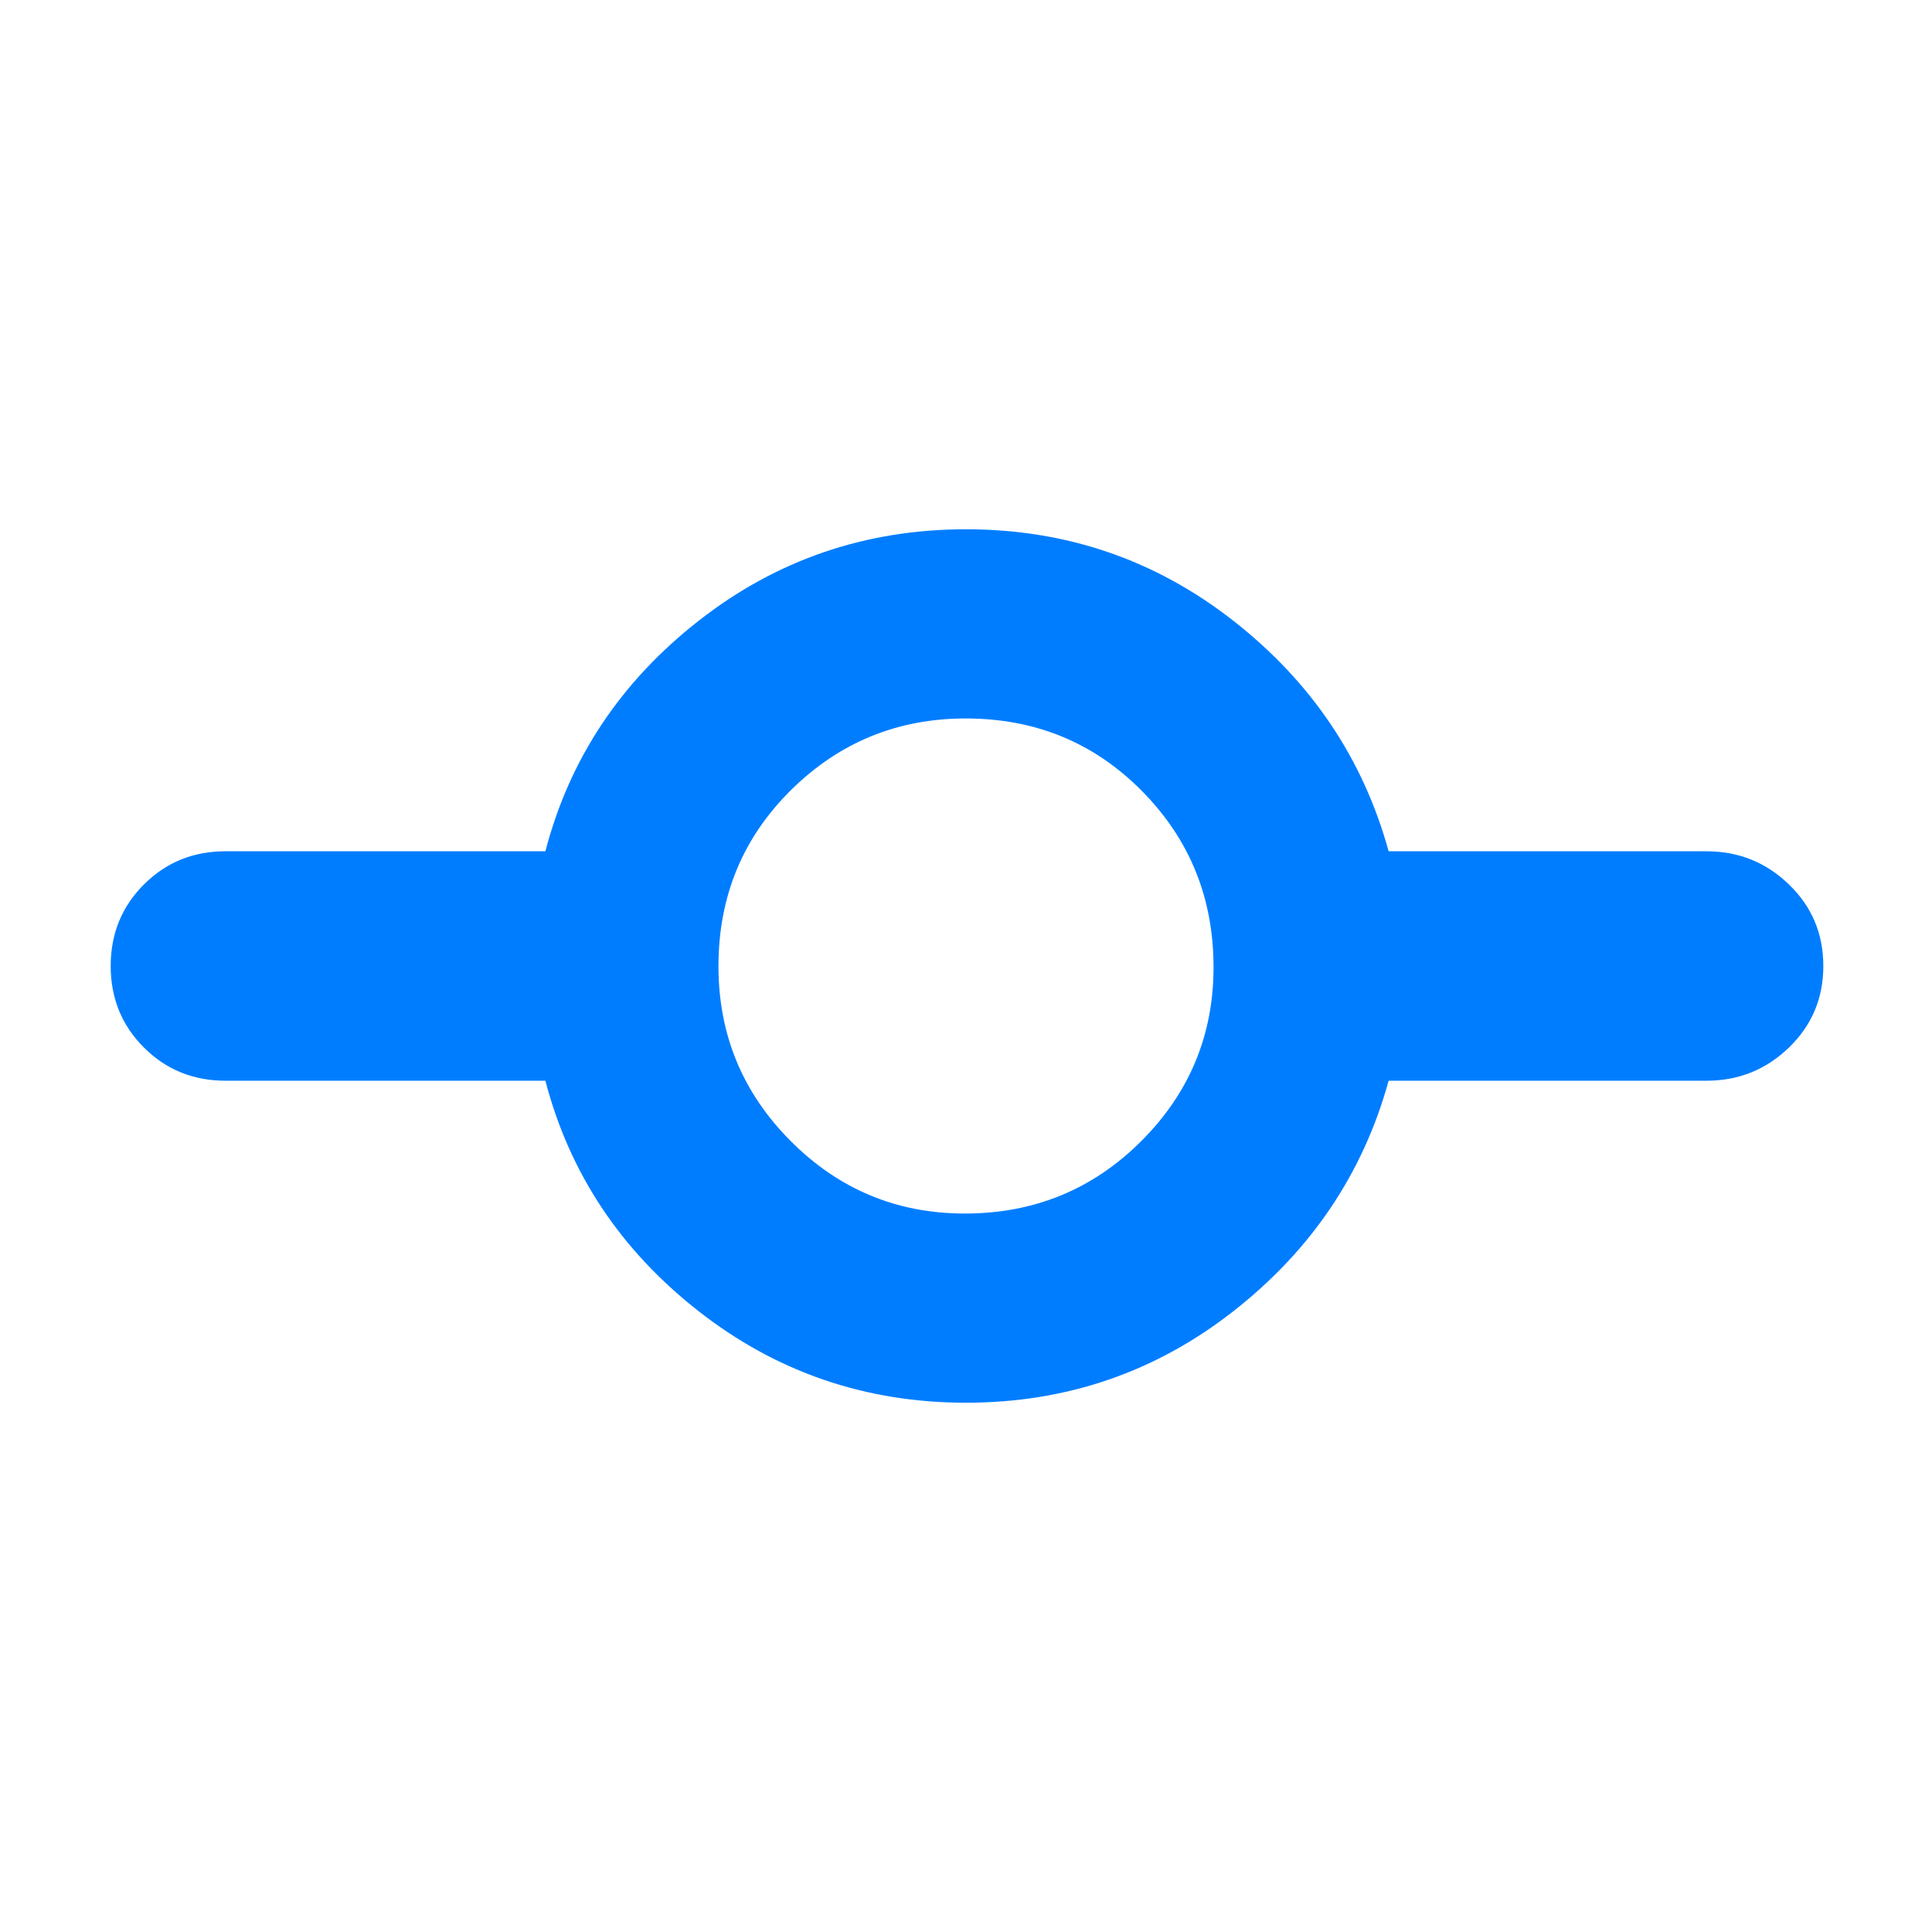 <svg xmlns="http://www.w3.org/2000/svg" height="48" viewBox="0 -960 960 960" width="48"><path fill="rgb(0, 125, 255)" d="M480-263q-74.8 0-132.9-45.5Q289-354 271-423H112q-24 0-40.5-16.5T55-480q0-24 16.5-40.5T112-537h159q18-69 76.1-114.5Q405.2-697 480-697q74.8 0 132.9 45.5Q671-606 690-537h158q23.88 0 40.94 16.5T906-480q0 24-17.06 40.5T848-423H690q-19 69-77.1 114.5Q554.8-263 480-263Zm-.59-94Q531-357 567-392.91t36-86.5Q603-531 567.38-567t-87.5-36Q429-603 393-567.38q-36 35.62-36 87.5Q357-429 392.91-393q35.91 36 86.5 36Z"/></svg>